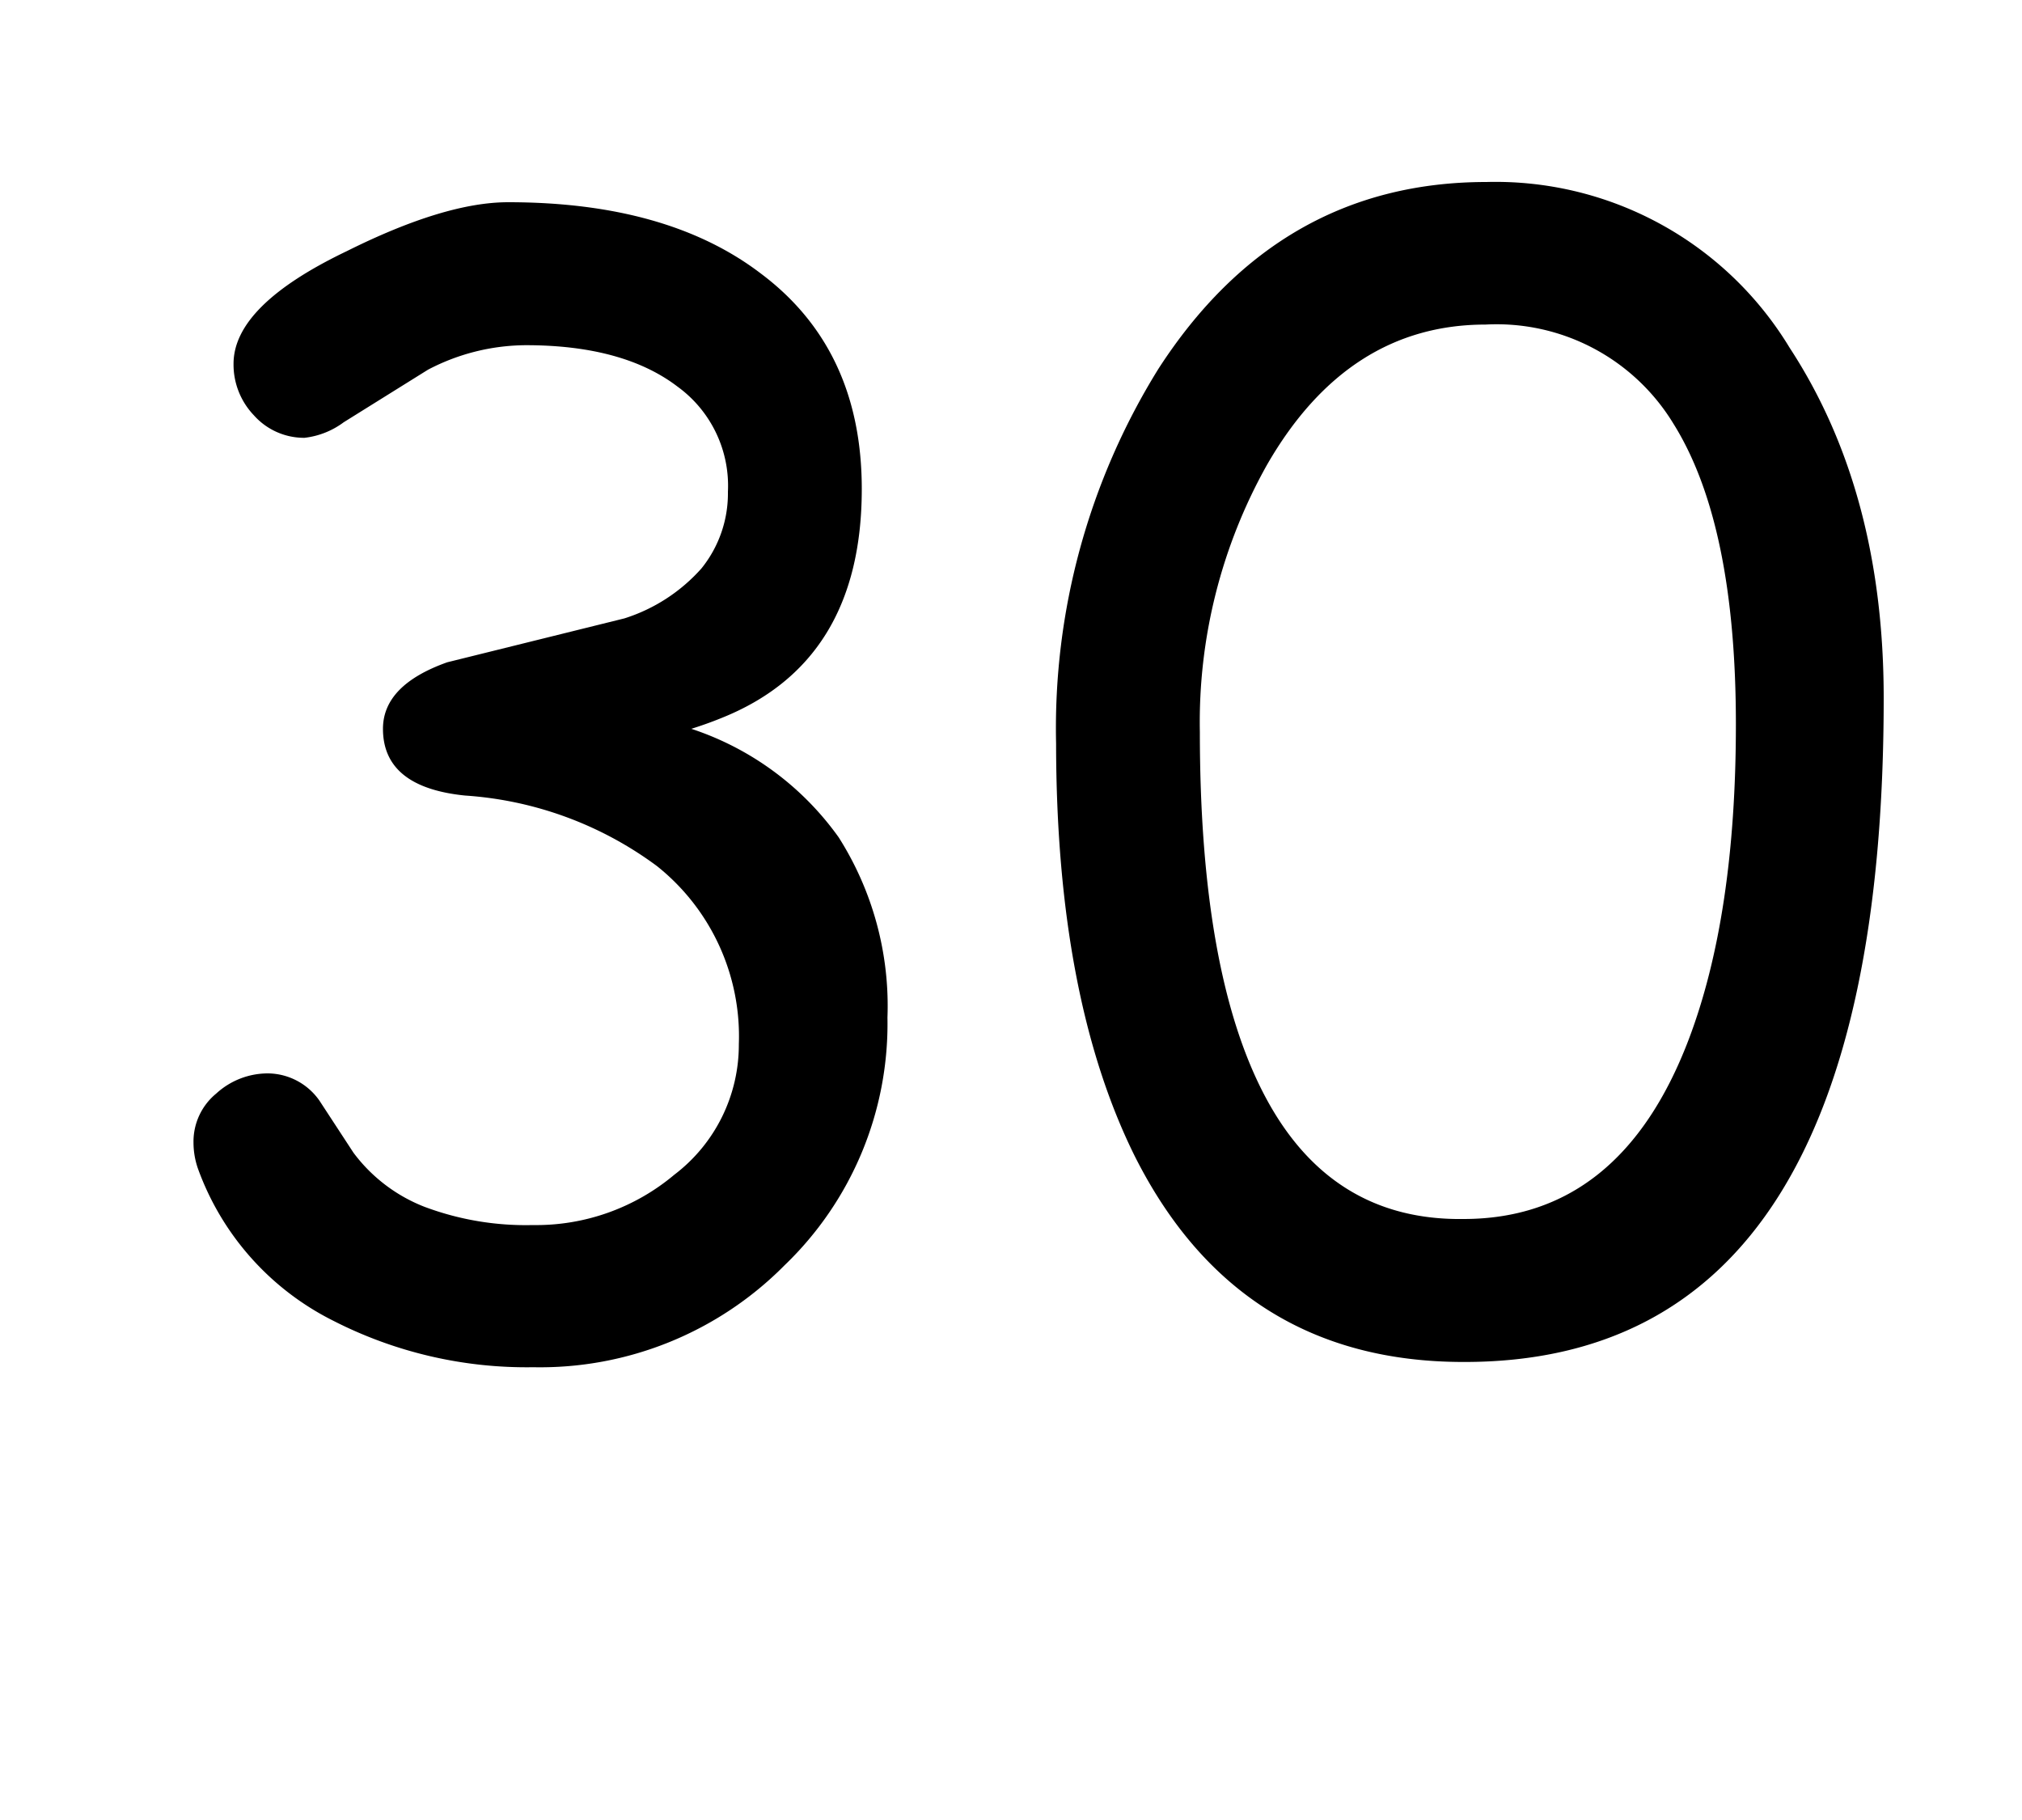 <svg id="Surfer" xmlns="http://www.w3.org/2000/svg" width="100" height="90" viewBox="0 0 100 90"><title>Artboard 58</title><path d="M26.38,67.61a21,21,0,0,1-9.92-2.31,13.56,13.56,0,0,1-6.67-7.51,3.92,3.92,0,0,1-.22-1.28,3.07,3.07,0,0,1,1.12-2.43,3.78,3.78,0,0,1,2.58-1,3.14,3.14,0,0,1,2.53,1.35L17.48,57A8,8,0,0,0,21,59.68a14.29,14.29,0,0,0,5.35.9,10.62,10.62,0,0,0,7-2.49,8.07,8.07,0,0,0,3.19-6.45,10.76,10.76,0,0,0-4.06-8.82A17.93,17.93,0,0,0,23,39.34q-4.06-.41-4.06-3.3,0-2.16,3.18-3.29l8.76-2.17a8.54,8.54,0,0,0,3.81-2.47A5.9,5.9,0,0,0,36,24.32a6.06,6.06,0,0,0-2.49-5.2c-1.78-1.36-4.28-2.05-7.5-2.05a10.51,10.51,0,0,0-4.84,1.21L17,20.88a4,4,0,0,1-1.94.77,3.32,3.32,0,0,1-2.51-1.12,3.63,3.63,0,0,1-1-2.54q0-2.89,5.6-5.57Q22,10,25.13,10,33,10,37.62,13.52q5,3.74,5,10.66,0,8.59-7,11.35c-.42.17-.89.34-1.43.51a14.54,14.54,0,0,1,7.29,5.37,15.55,15.55,0,0,1,2.41,8.91,16.55,16.55,0,0,1-5.09,12.25A17,17,0,0,1,26.38,67.61Z"/><path d="M72.38,67.35q-11.14,0-16.26-10.18-3.88-7.83-3.89-20.4a33.68,33.68,0,0,1,5.06-18.53Q63.26,9,73.51,9a17,17,0,0,1,15,8.2q4.65,7.11,4.65,17.32,0,16.41-5.2,24.63T72.38,67.35Zm1.09-51.3q-6.81,0-10.8,6.92a26,26,0,0,0-3.33,13.22q0,12,3.26,18.09t9.78,6q7.75,0,11.13-8.86,2.34-6.15,2.34-15.6,0-9.93-3.09-14.87A10.23,10.23,0,0,0,73.47,16.05Z"/></svg>